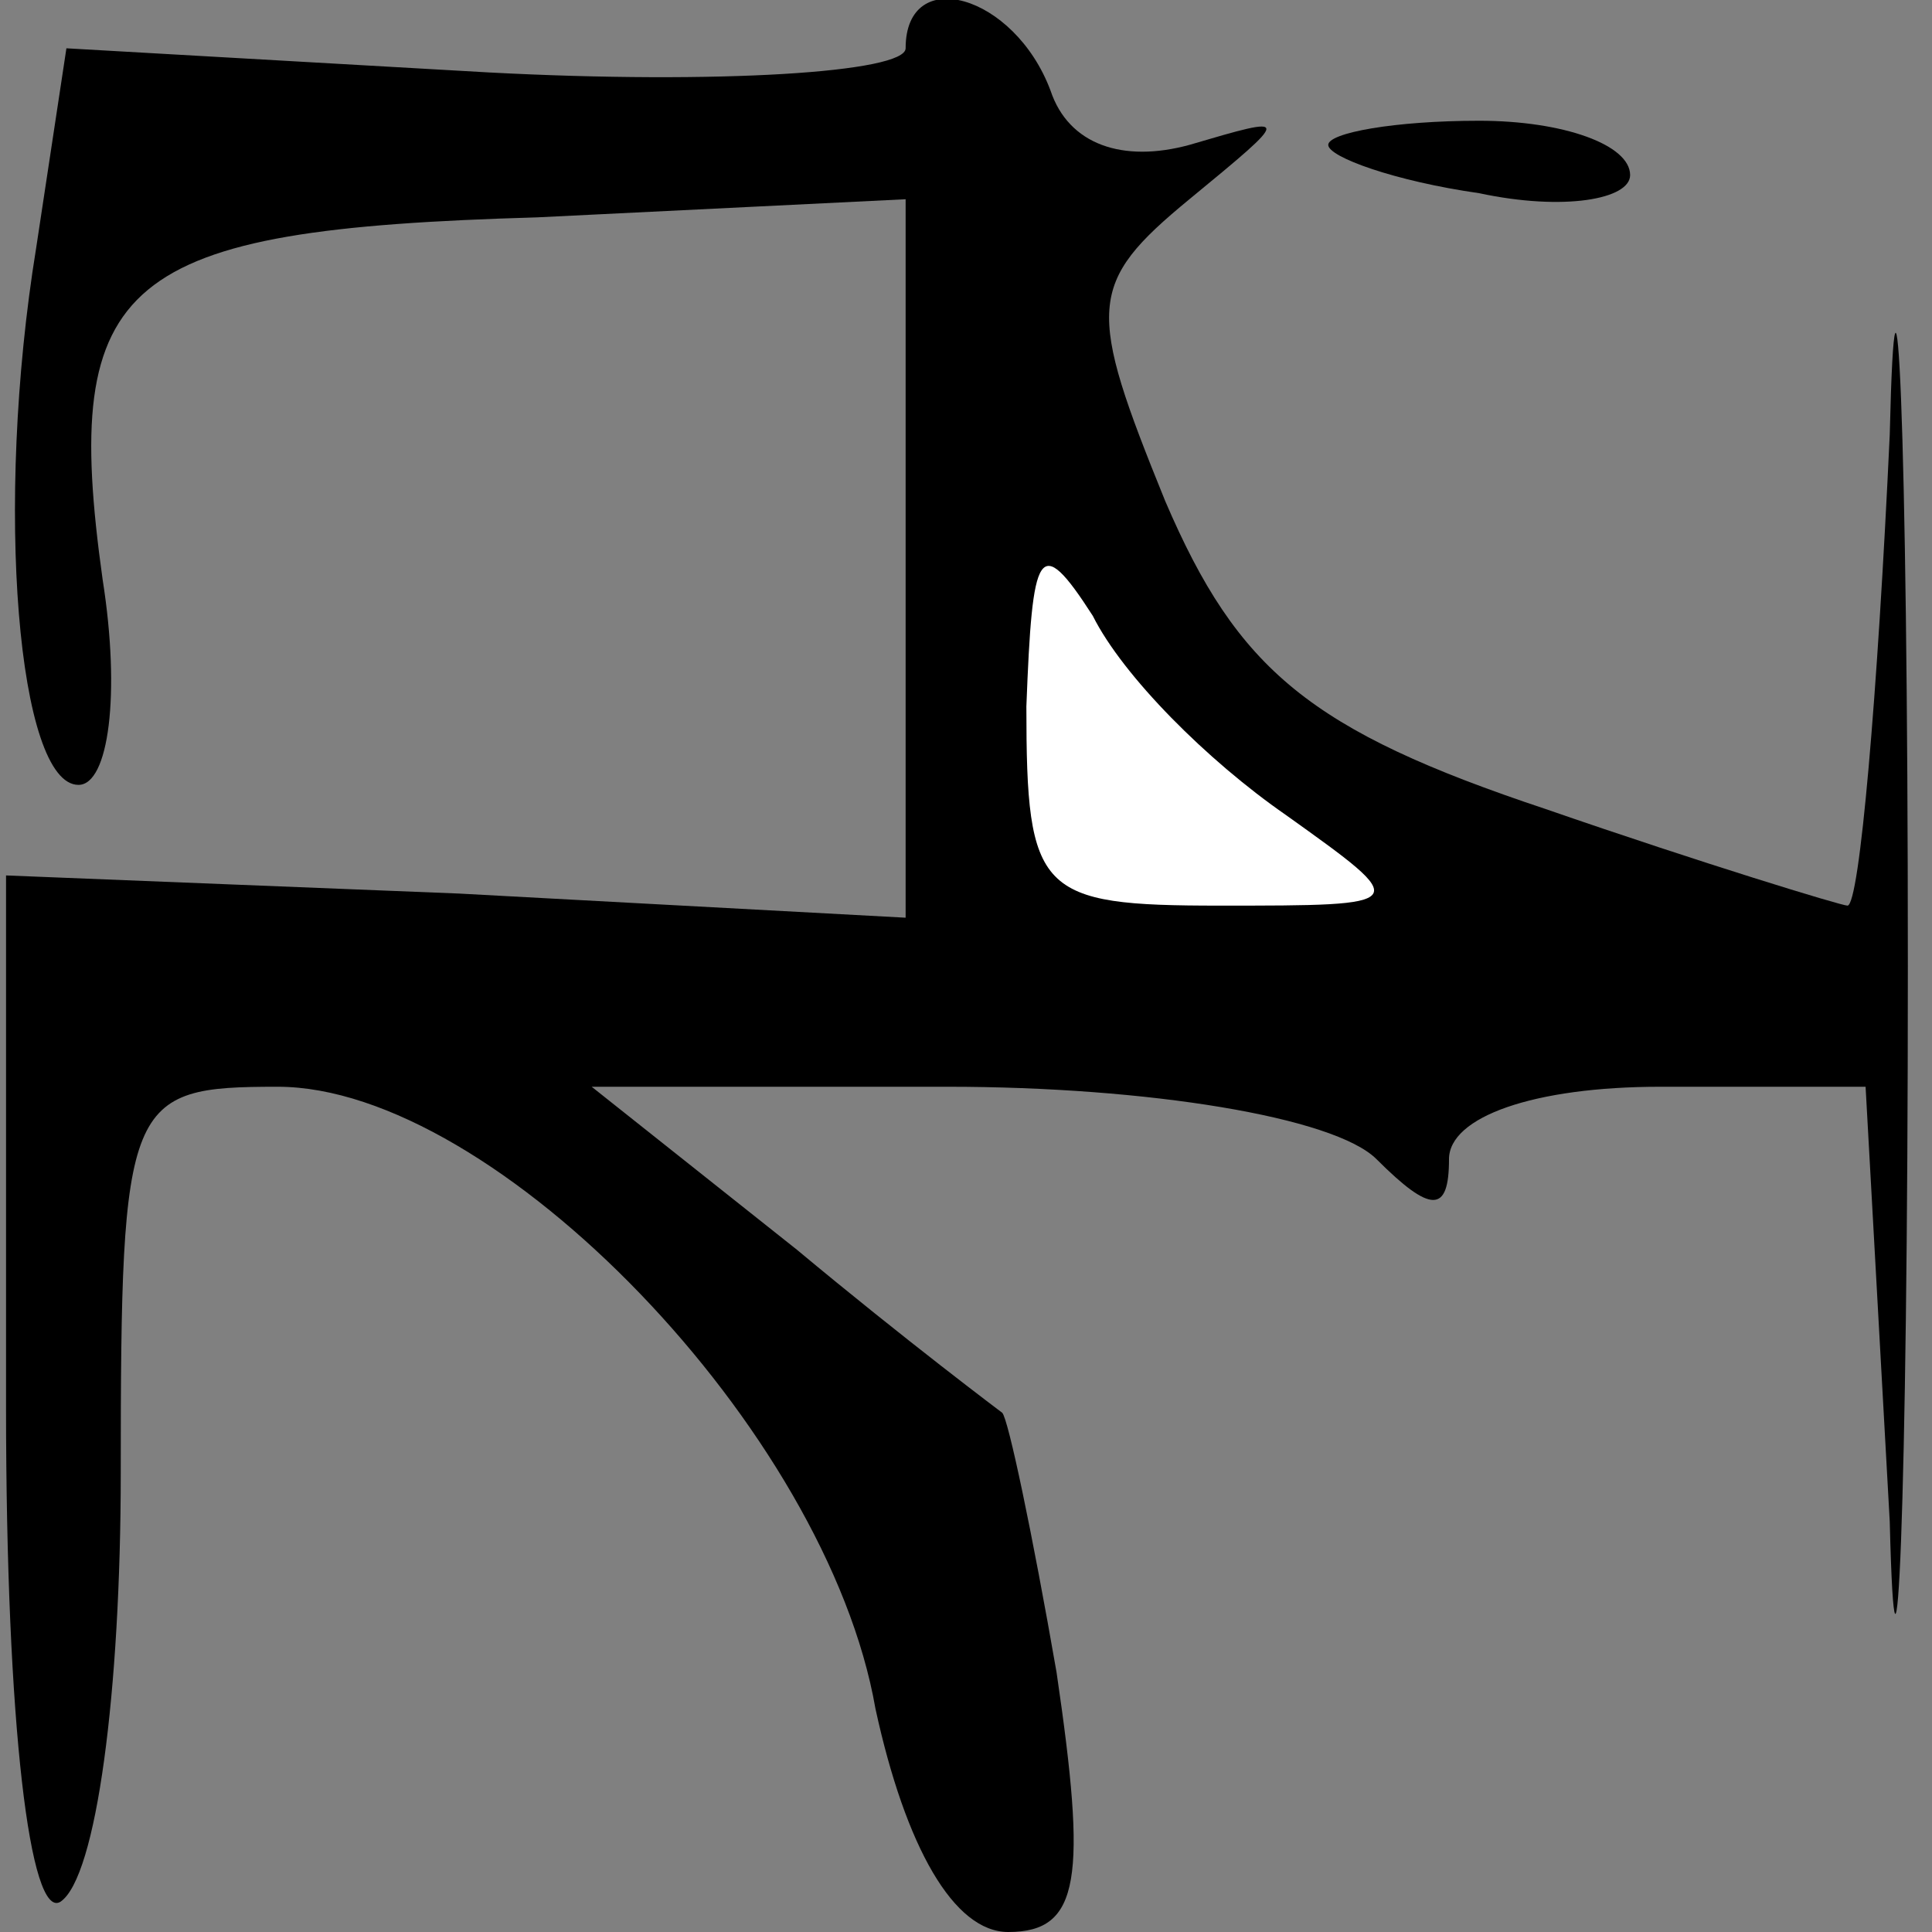 <?xml version="1.0" standalone="no"?>
<!DOCTYPE svg PUBLIC "-//W3C//DTD SVG 20010904//EN"
 "http://www.w3.org/TR/2001/REC-SVG-20010904/DTD/svg10.dtd">
<svg version="1.0" xmlns="http://www.w3.org/2000/svg"
 width="32pt" height="32pt" viewBox="0 0 32 32"
 preserveAspectRatio="xMidYMid meet">
<rect x="0" y="0" width="32" height="32" fill="#808080" stroke="none"/>
<g transform="translate(0,32) scale(0.1,-0.1)"
fill="#000000" stroke="none">
<path fill="#000000" stroke="none" d="M150 312 c0 -4 -31 -6 -69 -4 l-70 4
-5 -33 c-7 -43 -3 -89 7 -89 5 0 7 15 4 34 -7 50 3 58 72 60 l61 3 0 -60 0
-59 -74 4 -75 3 0 -88 c0 -53 4 -85 9 -82 6 4 10 35 10 71 0 62 1 64 26 64 36
0 91 -57 99 -103 5 -23 13 -37 22 -37 12 0 13 9 8 43 -4 23 -8 42 -9 43 0 0
-16 12 -34 27 l-34 27 59 0 c33 0 64 -5 71 -12 9 -9 12 -9 12 0 0 7 14 12 35
12 l34 0 4 -72 c1 -40 3 1 3 92 0 91 -2 130 -3 88 -2 -43 -5 -78 -7 -78 -1 0
-24 7 -50 16 -39 13 -51 23 -63 51 -13 32 -13 36 4 50 17 14 17 14 0 9 -11 -3
-20 0 -23 9 -6 16 -24 21 -24 7z"/>
<path fill="#ffffff" stroke="none" d="M213 185 c21 -15 21 -15 -11 -15 -30 0
-32 2 -32 33 1 26 2 29 11 15 5 -10 19 -24 32 -33z"/>
<path fill="#000000" stroke="none" d="M220 296 c0 -2 11 -6 25 -8 14 -3 25
-1 25 3 0 5 -11 9 -25 9 -14 0 -25 -2 -25 -4z"/>
</g>
</svg>

